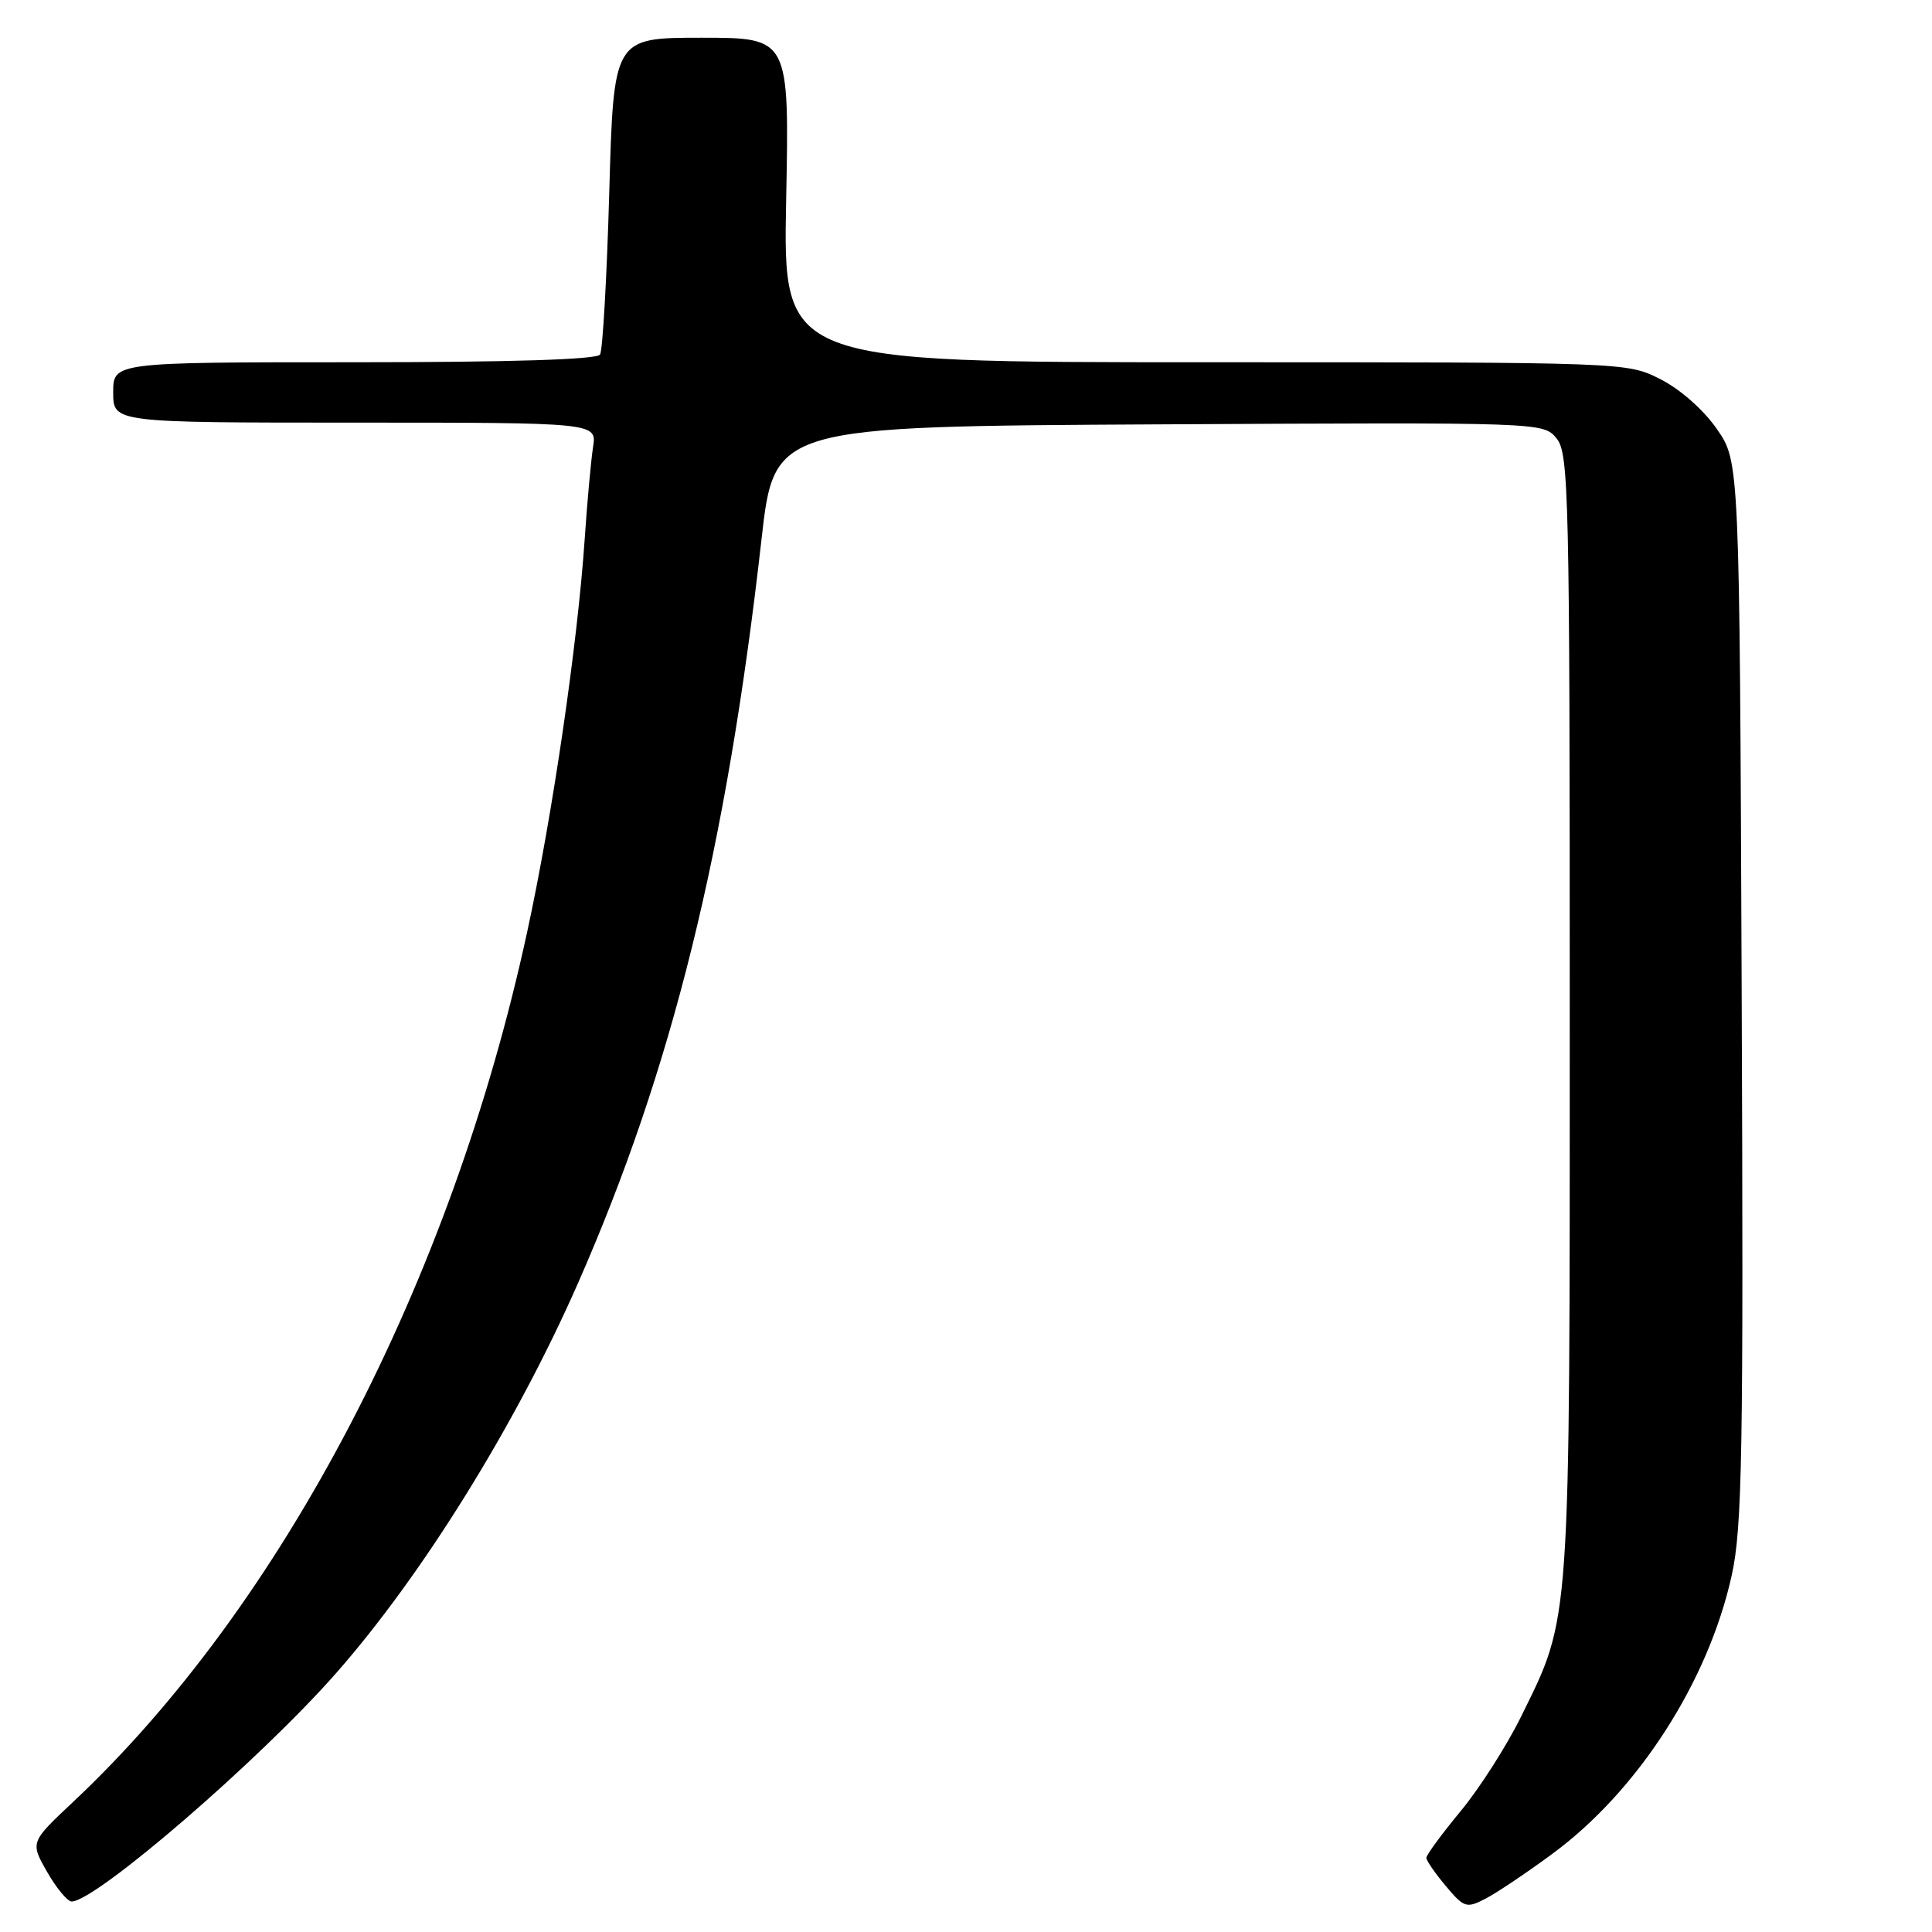 <?xml version="1.0" encoding="UTF-8" standalone="no"?>
<!DOCTYPE svg PUBLIC "-//W3C//DTD SVG 1.1//EN" "http://www.w3.org/Graphics/SVG/1.1/DTD/svg11.dtd" >
<svg xmlns="http://www.w3.org/2000/svg" xmlns:xlink="http://www.w3.org/1999/xlink" version="1.1" viewBox="0 0 256 256">
 <g >
 <path fill="currentColor"
d=" M 205.71 245.63 C 217.03 237.30 226.36 222.81 229.46 208.75 C 230.86 202.41 231.03 192.69 230.78 131.34 C 230.50 61.17 230.50 61.17 227.49 56.84 C 225.73 54.30 222.63 51.57 220.02 50.25 C 215.58 48.00 215.58 48.00 159.67 48.00 C 103.75 48.00 103.75 48.00 104.17 26.50 C 104.59 5.00 104.59 5.00 92.95 5.00 C 81.31 5.00 81.31 5.00 80.73 25.48 C 80.41 36.74 79.86 46.41 79.51 46.98 C 79.10 47.64 67.65 48.00 46.94 48.00 C 15.00 48.00 15.00 48.00 15.00 52.00 C 15.00 56.00 15.00 56.00 47.05 56.00 C 79.09 56.00 79.09 56.00 78.58 59.25 C 78.31 61.04 77.80 66.55 77.47 71.50 C 76.52 85.39 73.21 108.05 69.85 123.50 C 59.79 169.91 37.43 212.73 9.65 238.80 C 4.00 244.11 4.00 244.11 6.25 248.05 C 7.49 250.21 8.95 251.97 9.50 251.96 C 12.78 251.88 34.44 233.18 44.52 221.72 C 55.99 208.68 68.31 188.82 76.56 170.09 C 89.08 141.64 96.27 112.50 100.90 71.50 C 102.59 56.50 102.59 56.50 153.55 56.23 C 204.49 55.96 204.50 55.96 206.25 58.09 C 207.88 60.08 208.00 65.23 208.00 134.40 C 208.00 216.38 208.17 214.00 201.53 227.50 C 199.63 231.35 196.04 236.97 193.54 239.99 C 191.04 243.01 189.00 245.79 189.00 246.17 C 189.00 246.54 190.16 248.22 191.58 249.91 C 194.00 252.79 194.31 252.89 196.83 251.59 C 198.30 250.83 202.30 248.15 205.71 245.63 Z "/>
</g>
</svg>